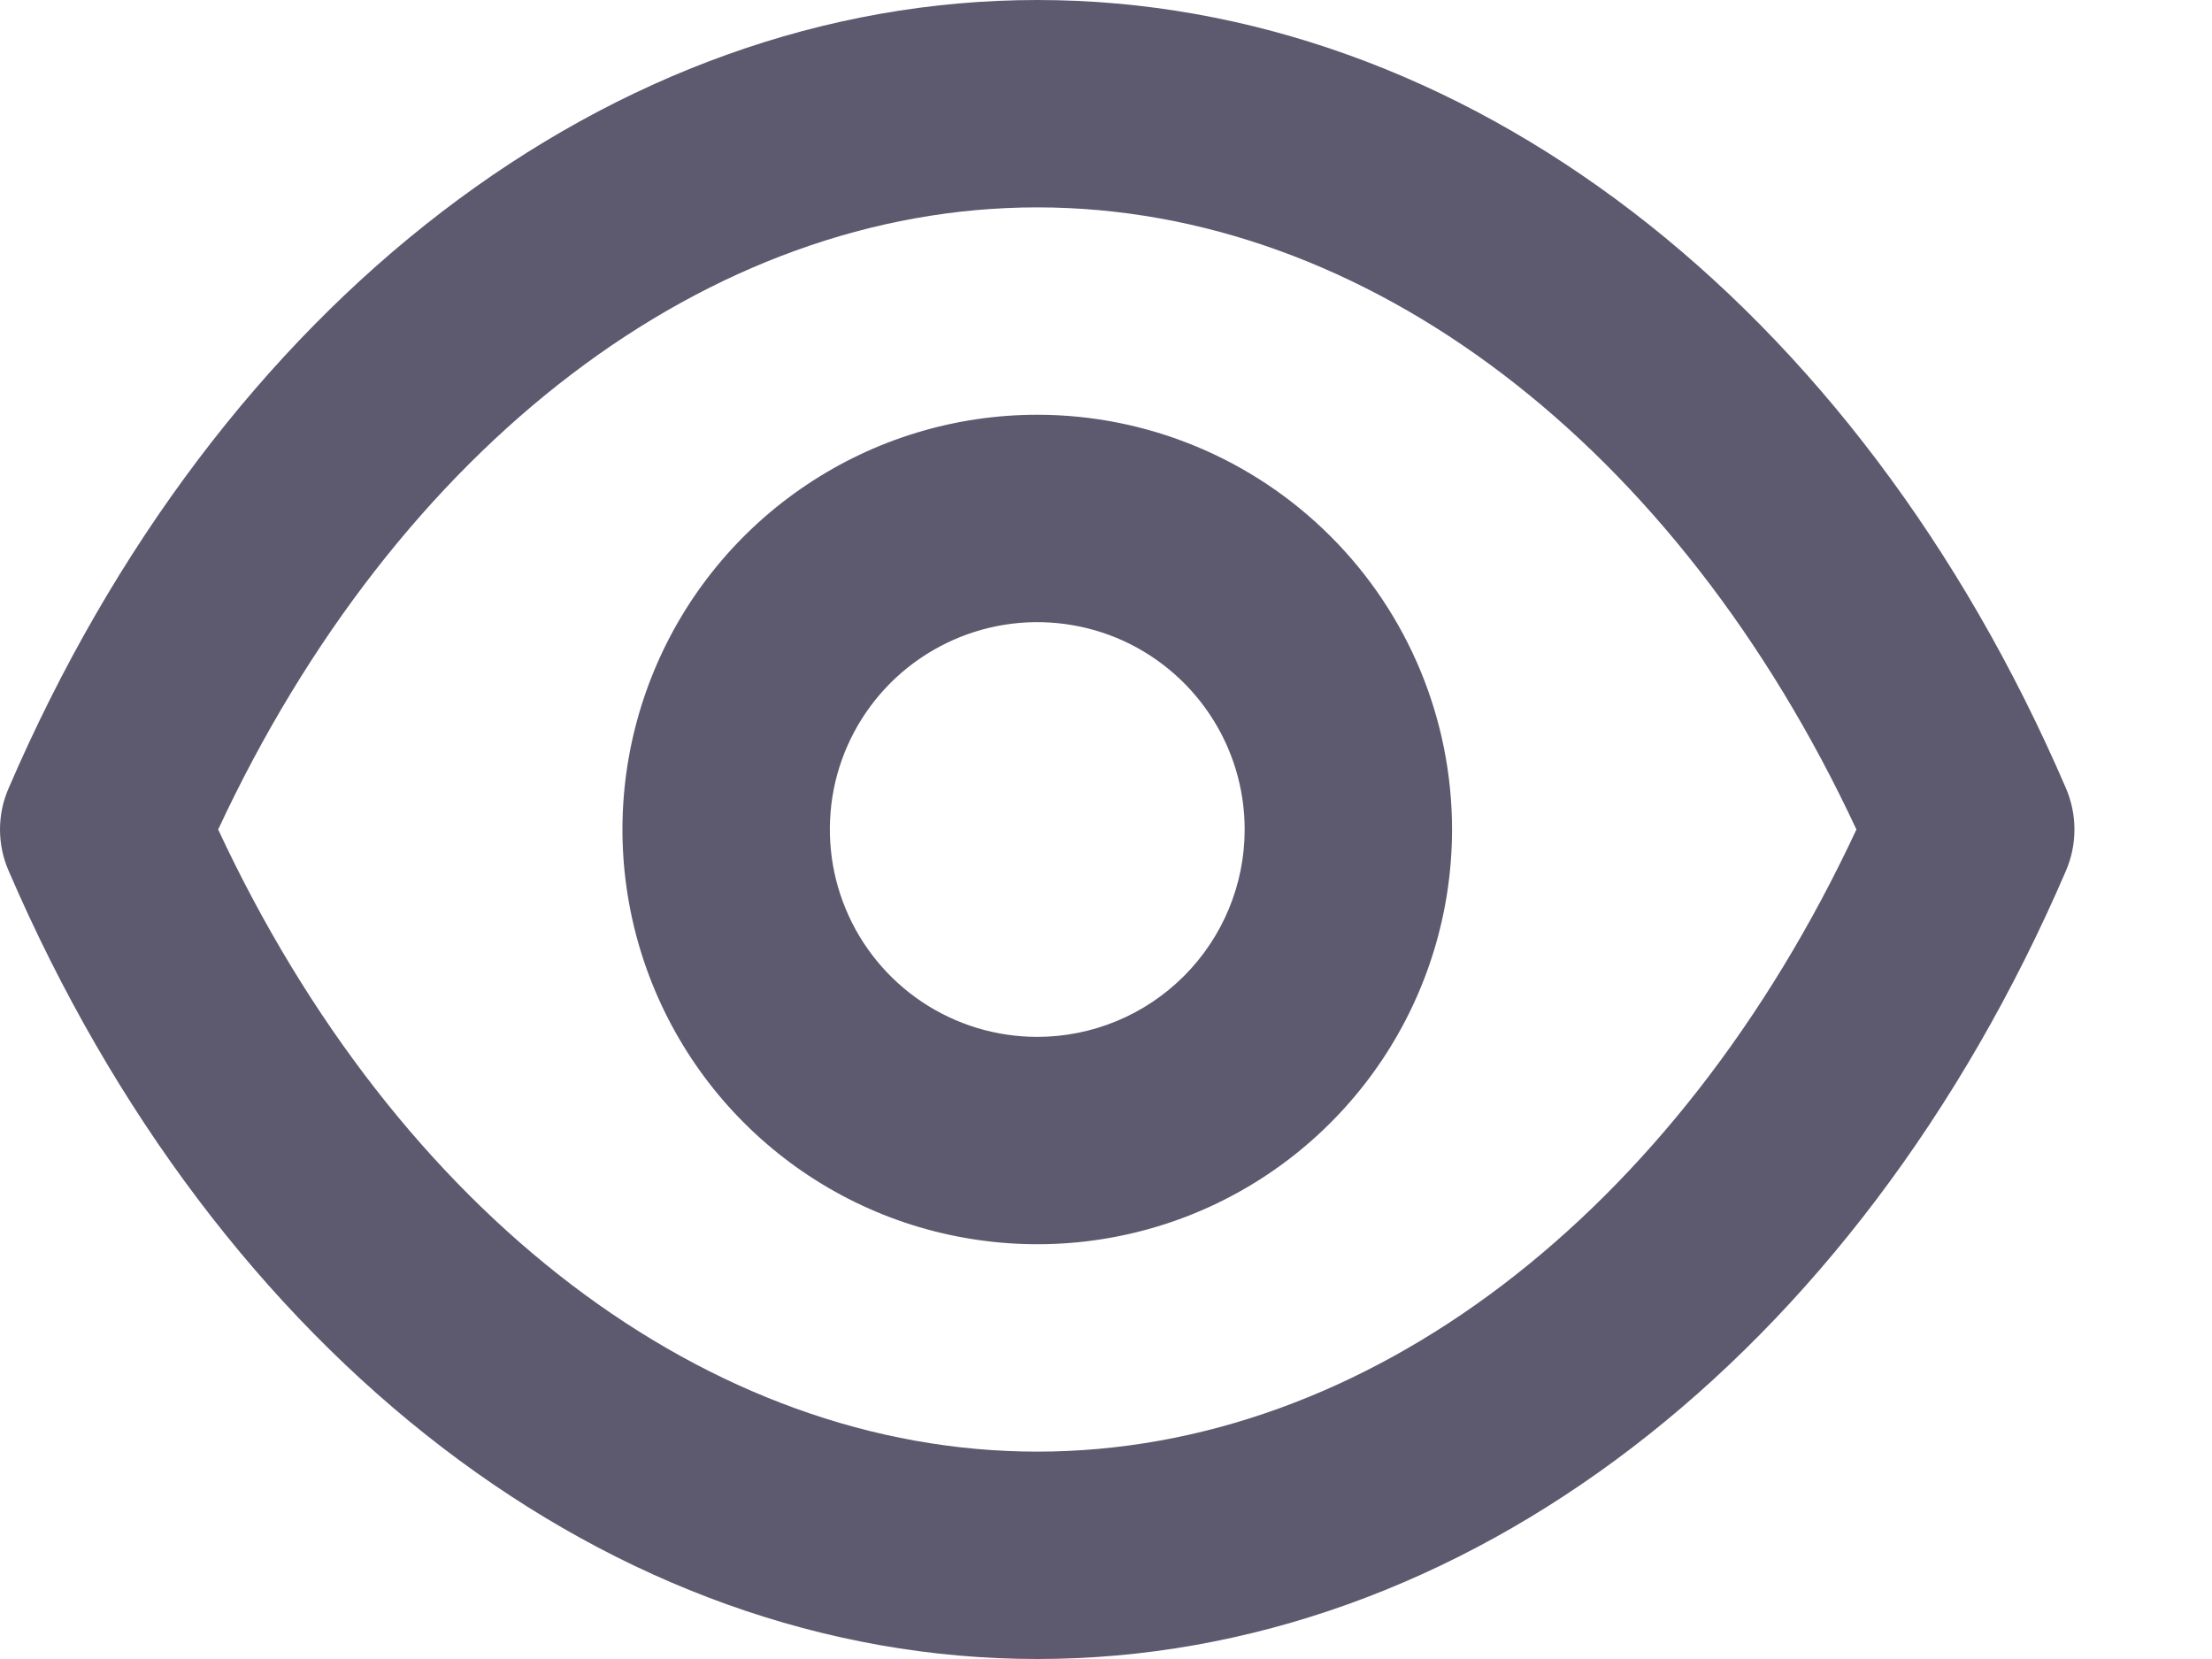 <svg width="16" height="12" viewBox="0 0 16 12" fill="none" xmlns="http://www.w3.org/2000/svg">
<path d="M14.943 5.7C13.428 2.183 10.578 0 7.503 0C4.428 0 1.578 2.183 0.063 5.7C0.021 5.795 0 5.897 0 6C0 6.103 0.021 6.205 0.063 6.3C1.578 9.818 4.428 12 7.503 12C10.578 12 13.428 9.818 14.943 6.3C14.984 6.205 15.005 6.103 15.005 6C15.005 5.897 14.984 5.795 14.943 5.7ZM7.503 10.5C5.125 10.5 2.875 8.783 1.578 6C2.875 3.217 5.125 1.5 7.503 1.5C9.88 1.5 12.13 3.217 13.428 6C12.13 8.783 9.88 10.5 7.503 10.5ZM7.503 3C6.909 3 6.329 3.176 5.836 3.506C5.343 3.835 4.958 4.304 4.731 4.852C4.504 5.4 4.444 6.003 4.56 6.585C4.676 7.167 4.962 7.702 5.381 8.121C5.801 8.541 6.335 8.827 6.917 8.942C7.499 9.058 8.102 8.999 8.651 8.772C9.199 8.545 9.667 8.16 9.997 7.667C10.327 7.173 10.503 6.593 10.503 6C10.503 5.204 10.187 4.441 9.624 3.879C9.061 3.316 8.298 3 7.503 3ZM7.503 7.5C7.206 7.5 6.916 7.412 6.669 7.247C6.423 7.082 6.23 6.848 6.117 6.574C6.003 6.3 5.974 5.998 6.031 5.707C6.089 5.416 6.232 5.149 6.442 4.939C6.652 4.73 6.919 4.587 7.21 4.529C7.501 4.471 7.803 4.501 8.077 4.614C8.351 4.728 8.585 4.92 8.75 5.167C8.915 5.413 9.003 5.703 9.003 6C9.003 6.398 8.845 6.779 8.563 7.061C8.282 7.342 7.9 7.5 7.503 7.5Z" fill="#5D5A6F"/>
</svg>
